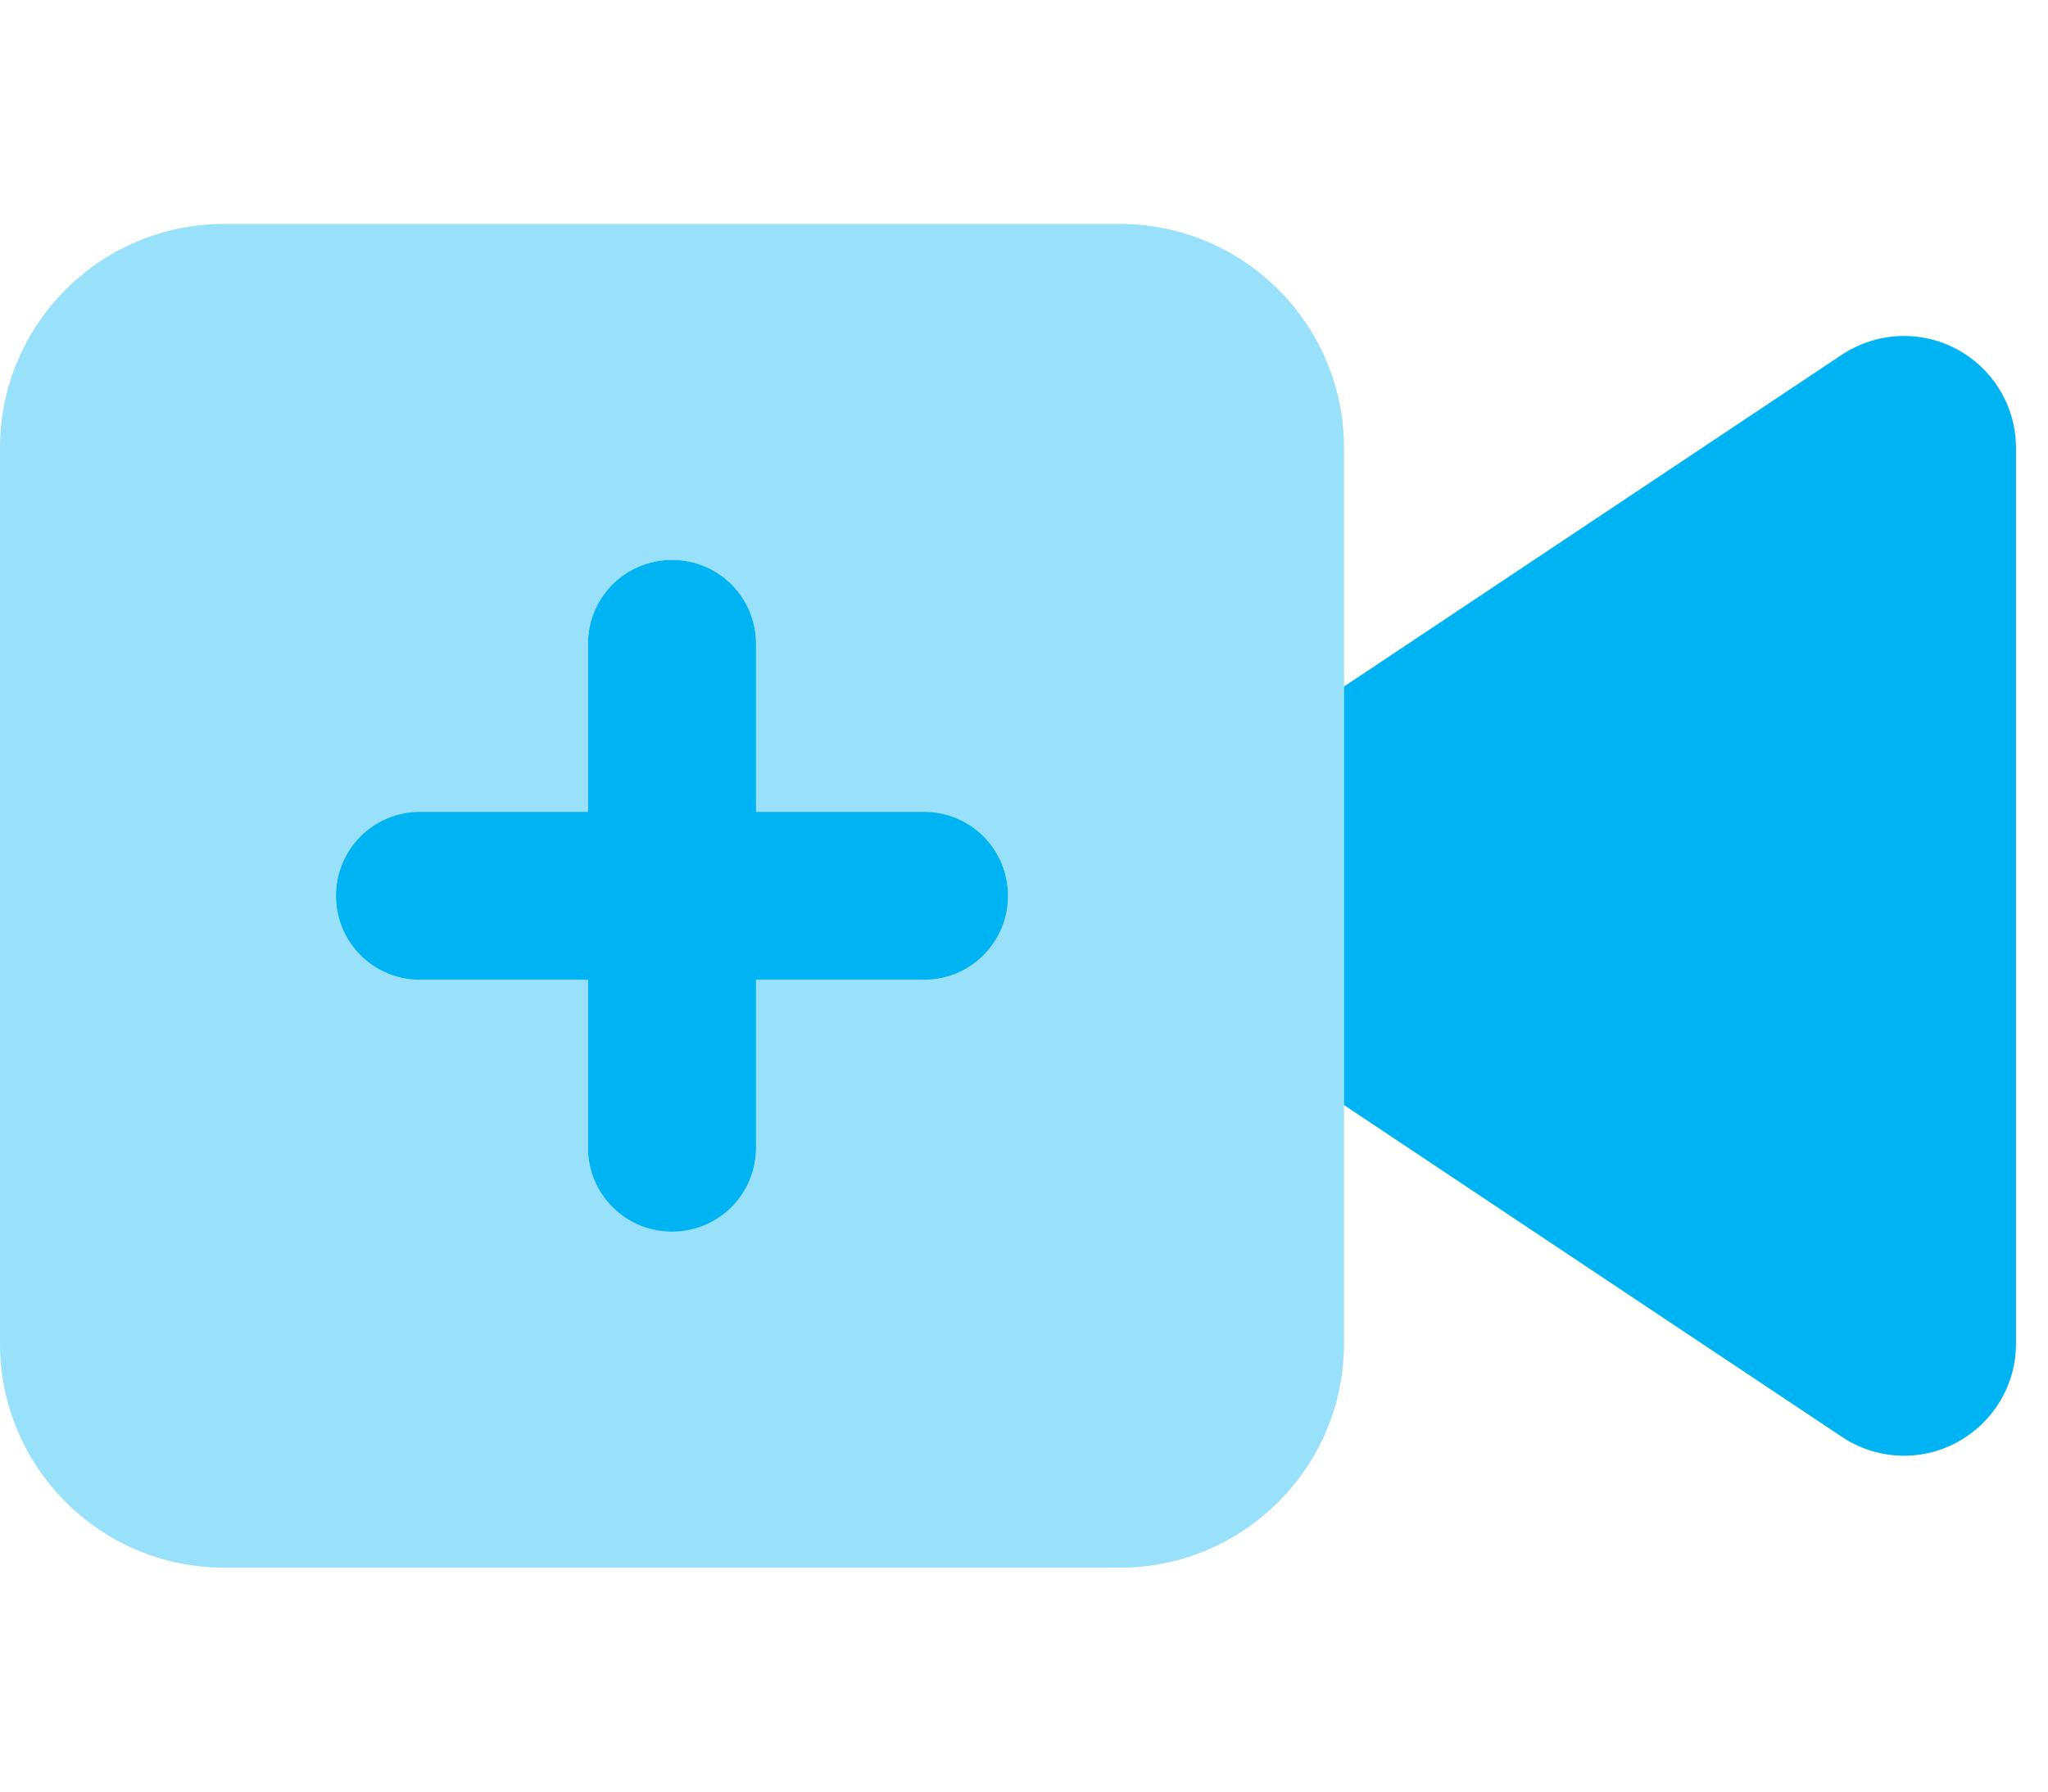 <svg width="40" height="35" viewBox="0 0 40 35" fill="none" xmlns="http://www.w3.org/2000/svg">
<g clip-path="url(#clip0_6741_669)">
<path opacity="0.4" d="M0 8.75V26.25C0 28.663 1.962 30.625 4.375 30.625H21.875C24.288 30.625 26.25 28.663 26.25 26.25V21.588V13.412V8.75C26.25 6.337 24.288 4.375 21.875 4.375H4.375C1.962 4.375 0 6.337 0 8.75ZM6.562 17.5C6.562 16.591 7.294 15.859 8.203 15.859H11.484V12.578C11.484 11.669 12.216 10.938 13.125 10.938C14.034 10.938 14.766 11.669 14.766 12.578V15.859H18.047C18.956 15.859 19.688 16.591 19.688 17.5C19.688 18.409 18.956 19.141 18.047 19.141H14.766V22.422C14.766 23.331 14.034 24.062 13.125 24.062C12.216 24.062 11.484 23.331 11.484 22.422V19.141H8.203C7.294 19.141 6.562 18.409 6.562 17.5Z" fill="#00B3F2"/>
<path d="M38.22 6.822C38.931 7.205 39.375 7.943 39.375 8.75V26.25C39.375 27.057 38.931 27.795 38.22 28.178C37.509 28.561 36.648 28.52 35.971 28.068L26.25 21.588V13.412L35.971 6.932C36.641 6.487 37.502 6.439 38.22 6.822ZM14.766 12.578V15.859H18.047C18.956 15.859 19.688 16.591 19.688 17.5C19.688 18.409 18.956 19.141 18.047 19.141H14.766V22.422C14.766 23.331 14.034 24.062 13.125 24.062C12.216 24.062 11.484 23.331 11.484 22.422V19.141H8.203C7.294 19.141 6.562 18.409 6.562 17.5C6.562 16.591 7.294 15.859 8.203 15.859H11.484V12.578C11.484 11.669 12.216 10.938 13.125 10.938C14.034 10.938 14.766 11.669 14.766 12.578Z" fill="#00B3F2"/>
</g>
<defs>
<clipPath id="clip0_6741_669">
<rect width="39.375" height="35" fill="white"/>
</clipPath>
</defs>
</svg>
